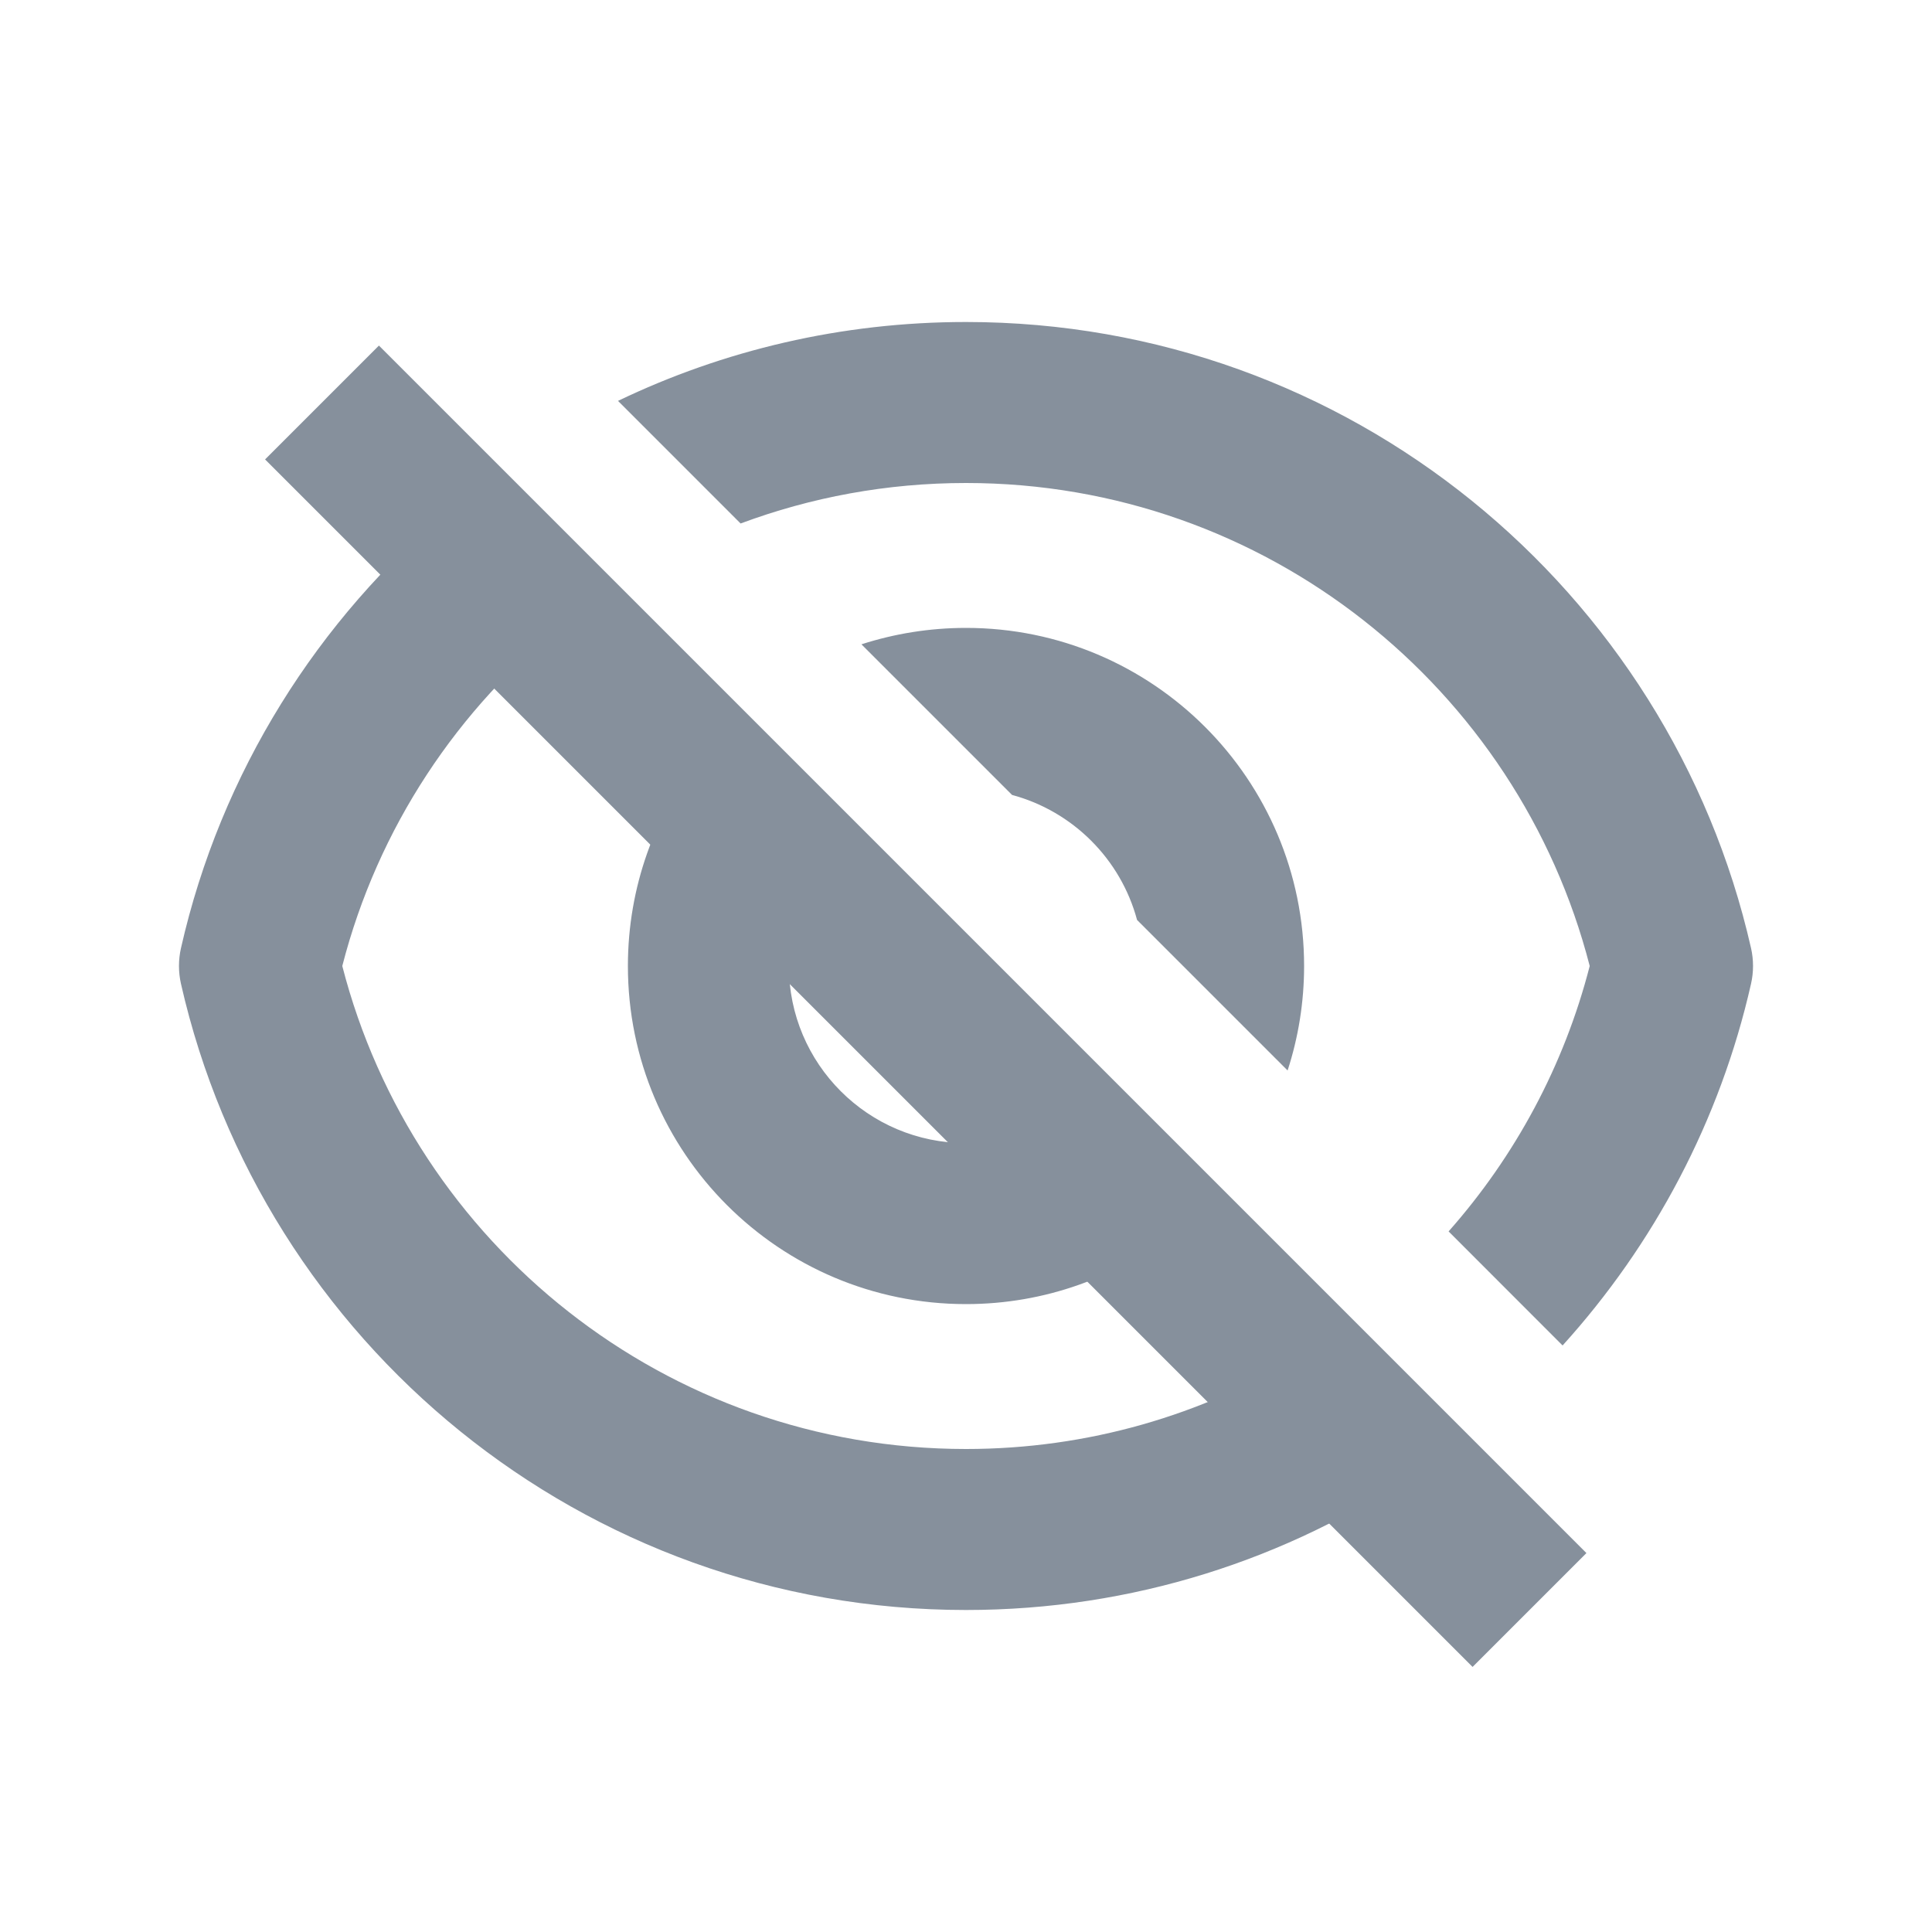 <svg width="24" height="24" viewBox="0 0 24 24" fill="none" xmlns="http://www.w3.org/2000/svg">
<path fill-rule="evenodd" clip-rule="evenodd" d="M19.411 16.714C20.544 15.463 21.366 13.925 21.752 12.221C21.785 12.075 21.785 11.924 21.752 11.778C20.741 7.325 16.76 4 12 4C10.451 4 8.985 4.352 7.677 4.98L9.2 6.503C10.072 6.178 11.015 6 12 6C15.727 6 18.86 8.549 19.748 12C19.429 13.241 18.819 14.366 17.995 15.297L19.411 16.714ZM15.995 13.298C16.128 12.889 16.2 12.453 16.2 12C16.2 9.68 14.319 7.8 12 7.8C11.547 7.8 11.11 7.872 10.701 8.004L12.572 9.875C13.327 10.078 13.922 10.672 14.125 11.428L15.995 13.298ZM13.168 13.865L14.601 15.298C13.886 15.863 12.982 16.2 12 16.2C9.68 16.2 7.8 14.319 7.8 12C7.8 11.018 8.137 10.114 8.702 9.399L10.135 10.832C9.923 11.17 9.8 11.571 9.8 12C9.8 13.215 10.785 14.2 12 14.2C12.429 14.2 12.829 14.077 13.168 13.865ZM7.032 7.729C5.686 8.796 4.692 10.287 4.252 12C5.139 15.45 8.273 18 12 18C13.517 18 14.937 17.577 16.146 16.843L17.593 18.29C15.997 19.369 14.072 20 12 20C7.24 20 3.258 16.674 2.248 12.221C2.215 12.075 2.215 11.924 2.248 11.778C2.742 9.598 3.949 7.689 5.61 6.307L7.032 7.729Z" fill="#86909C"/>
<path d="M4 5L19 20" stroke="#86909C" stroke-width="2"/>
</svg>
